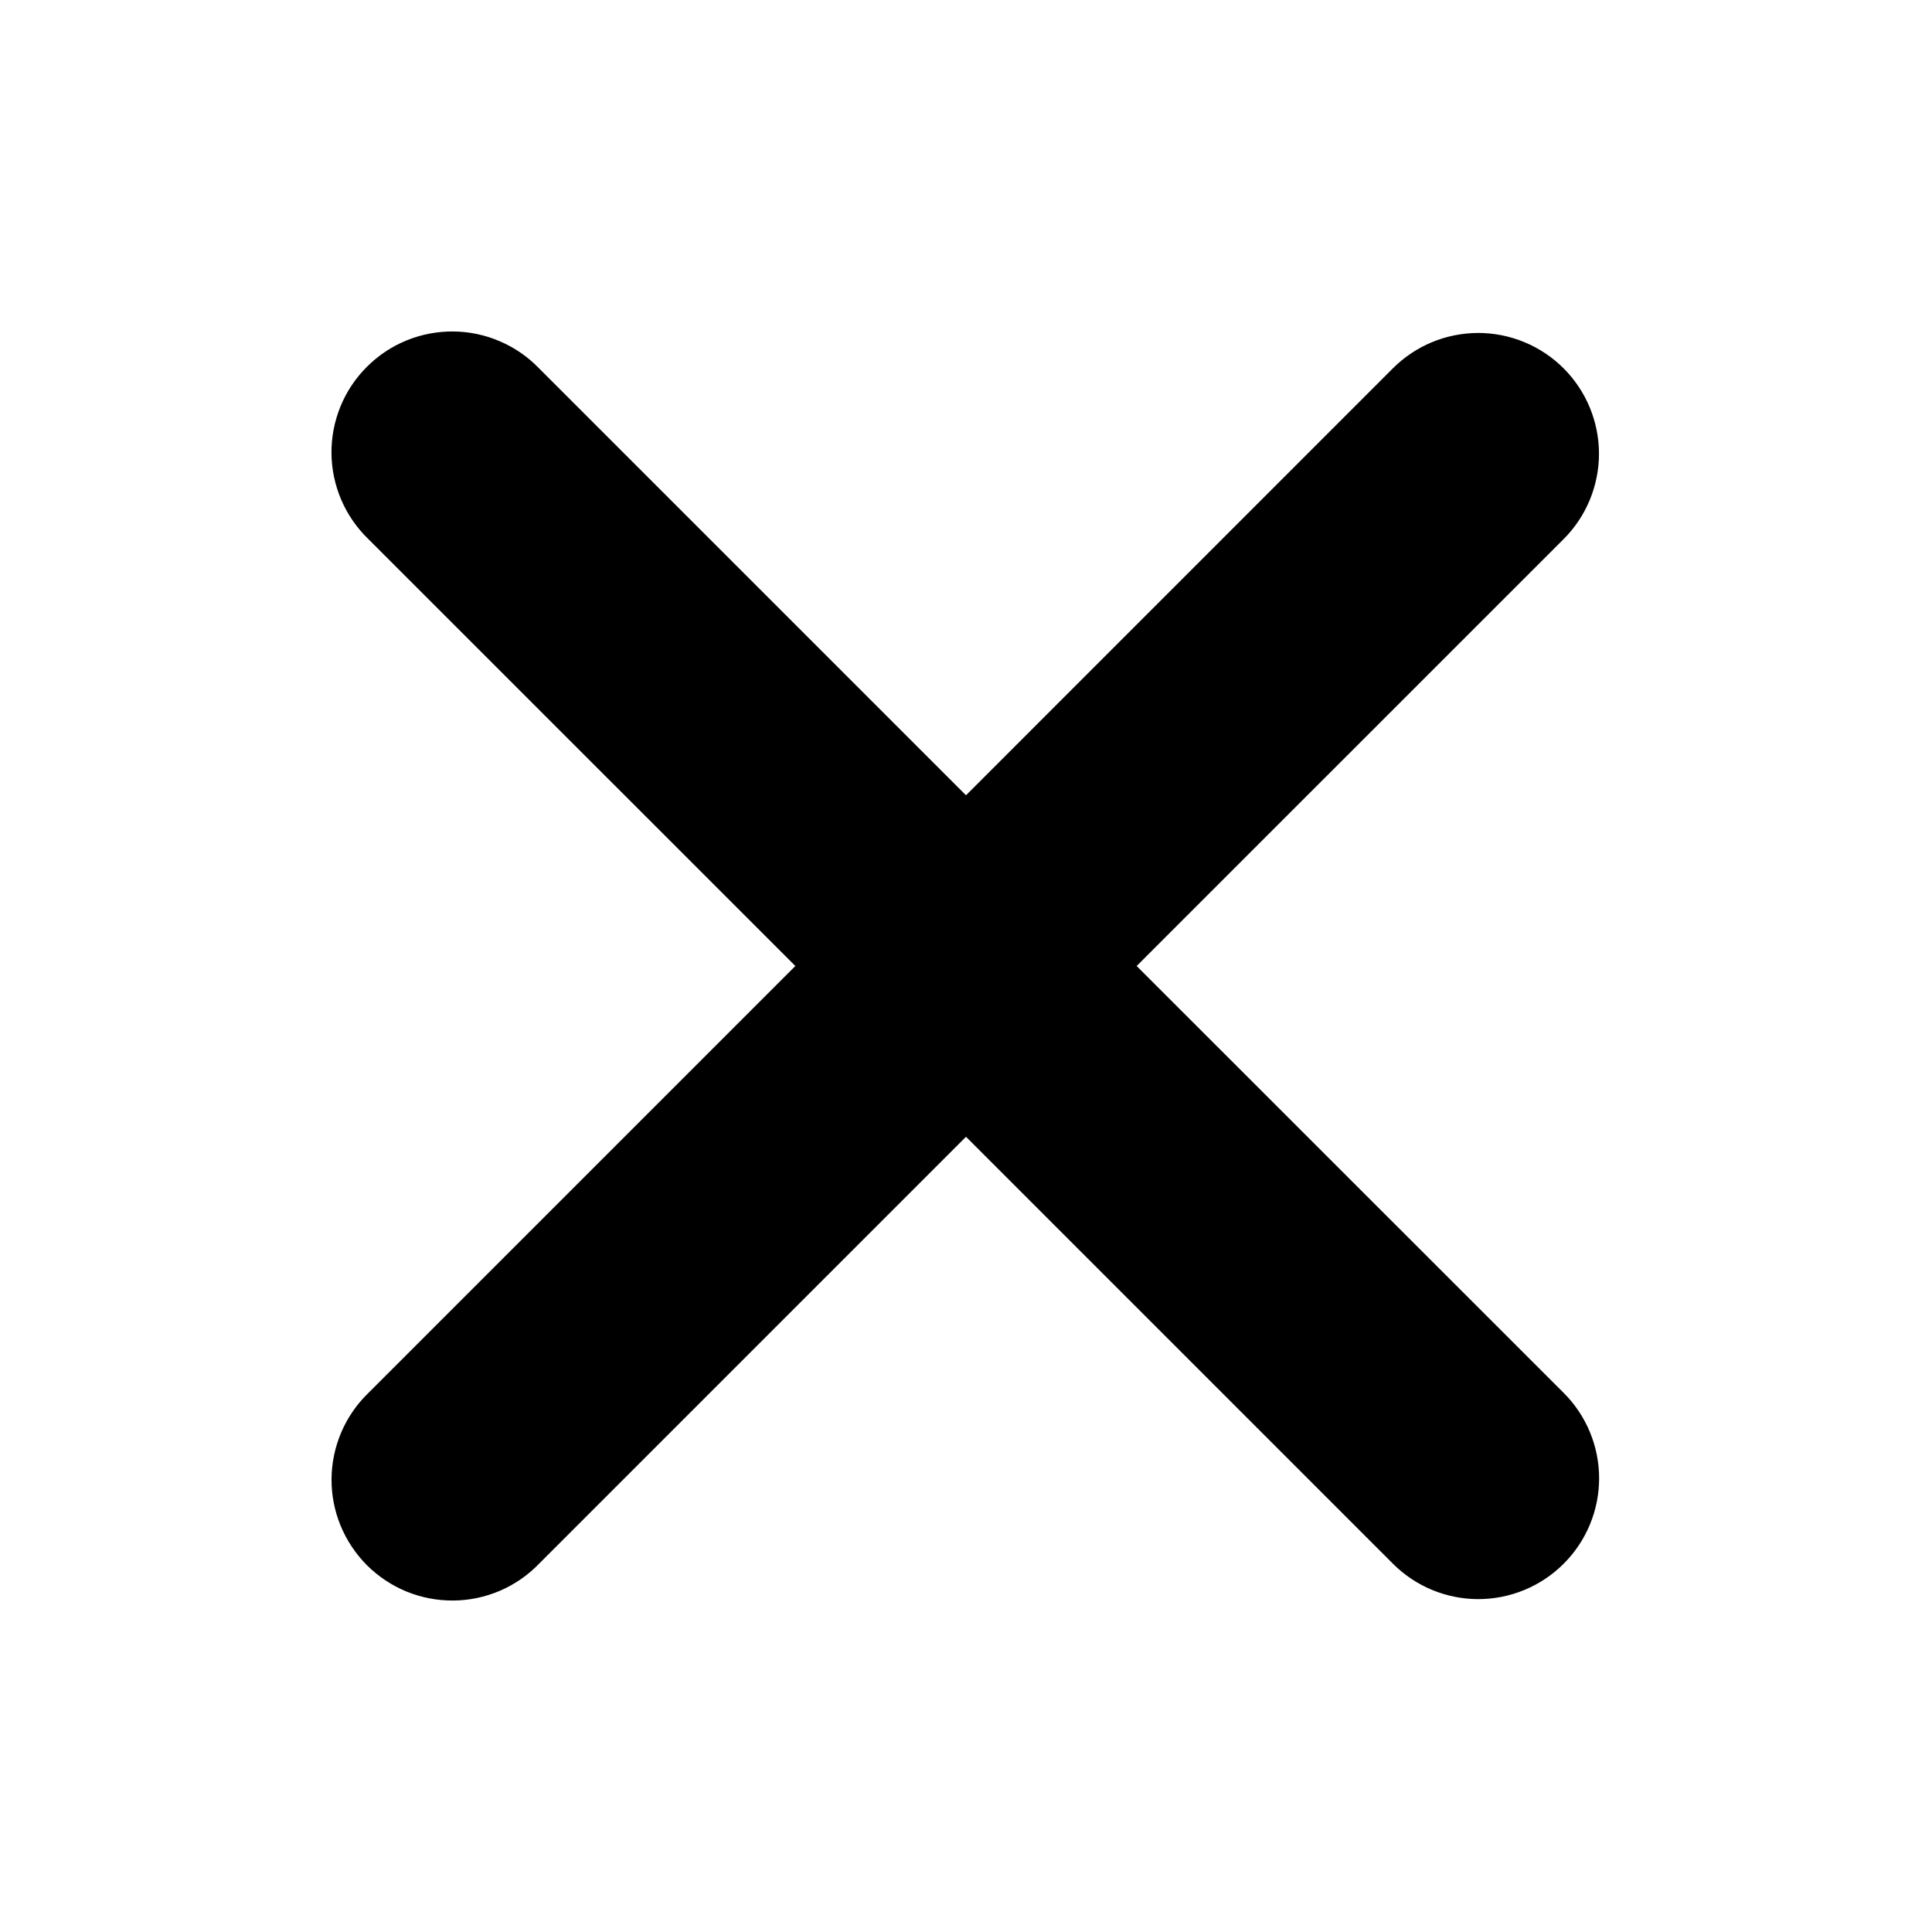 <svg width="30" height="30" viewBox="0 0 30 30" fill="none" xmlns="http://www.w3.org/2000/svg">
<path fill-rule="evenodd" clip-rule="evenodd" d="M15 17.652L21.629 24.281C21.98 24.633 22.458 24.831 22.955 24.831C23.452 24.831 23.93 24.633 24.281 24.281C24.633 23.93 24.831 23.453 24.831 22.955C24.831 22.458 24.633 21.98 24.281 21.629L17.65 15L24.28 8.371C24.454 8.197 24.592 7.99 24.686 7.763C24.78 7.535 24.829 7.291 24.829 7.045C24.829 6.799 24.78 6.555 24.686 6.328C24.592 6.1 24.453 5.893 24.279 5.719C24.105 5.545 23.898 5.407 23.671 5.313C23.443 5.219 23.2 5.17 22.953 5.17C22.707 5.171 22.463 5.219 22.236 5.313C22.008 5.408 21.802 5.546 21.628 5.72L15 12.349L8.371 5.72C8.198 5.541 7.992 5.398 7.763 5.3C7.534 5.201 7.288 5.149 7.039 5.147C6.79 5.145 6.543 5.192 6.313 5.286C6.082 5.38 5.873 5.52 5.697 5.696C5.521 5.871 5.381 6.081 5.287 6.311C5.193 6.542 5.145 6.788 5.147 7.037C5.149 7.286 5.201 7.532 5.299 7.761C5.397 7.99 5.54 8.197 5.719 8.37L12.35 15L5.72 21.63C5.541 21.803 5.398 22.01 5.3 22.239C5.202 22.468 5.15 22.714 5.148 22.963C5.146 23.212 5.194 23.459 5.288 23.689C5.383 23.919 5.522 24.128 5.698 24.305C5.874 24.48 6.084 24.62 6.314 24.714C6.545 24.808 6.791 24.855 7.04 24.853C7.289 24.851 7.535 24.799 7.764 24.701C7.993 24.602 8.2 24.459 8.372 24.28L15 17.652Z" fill="black"/>
</svg>
